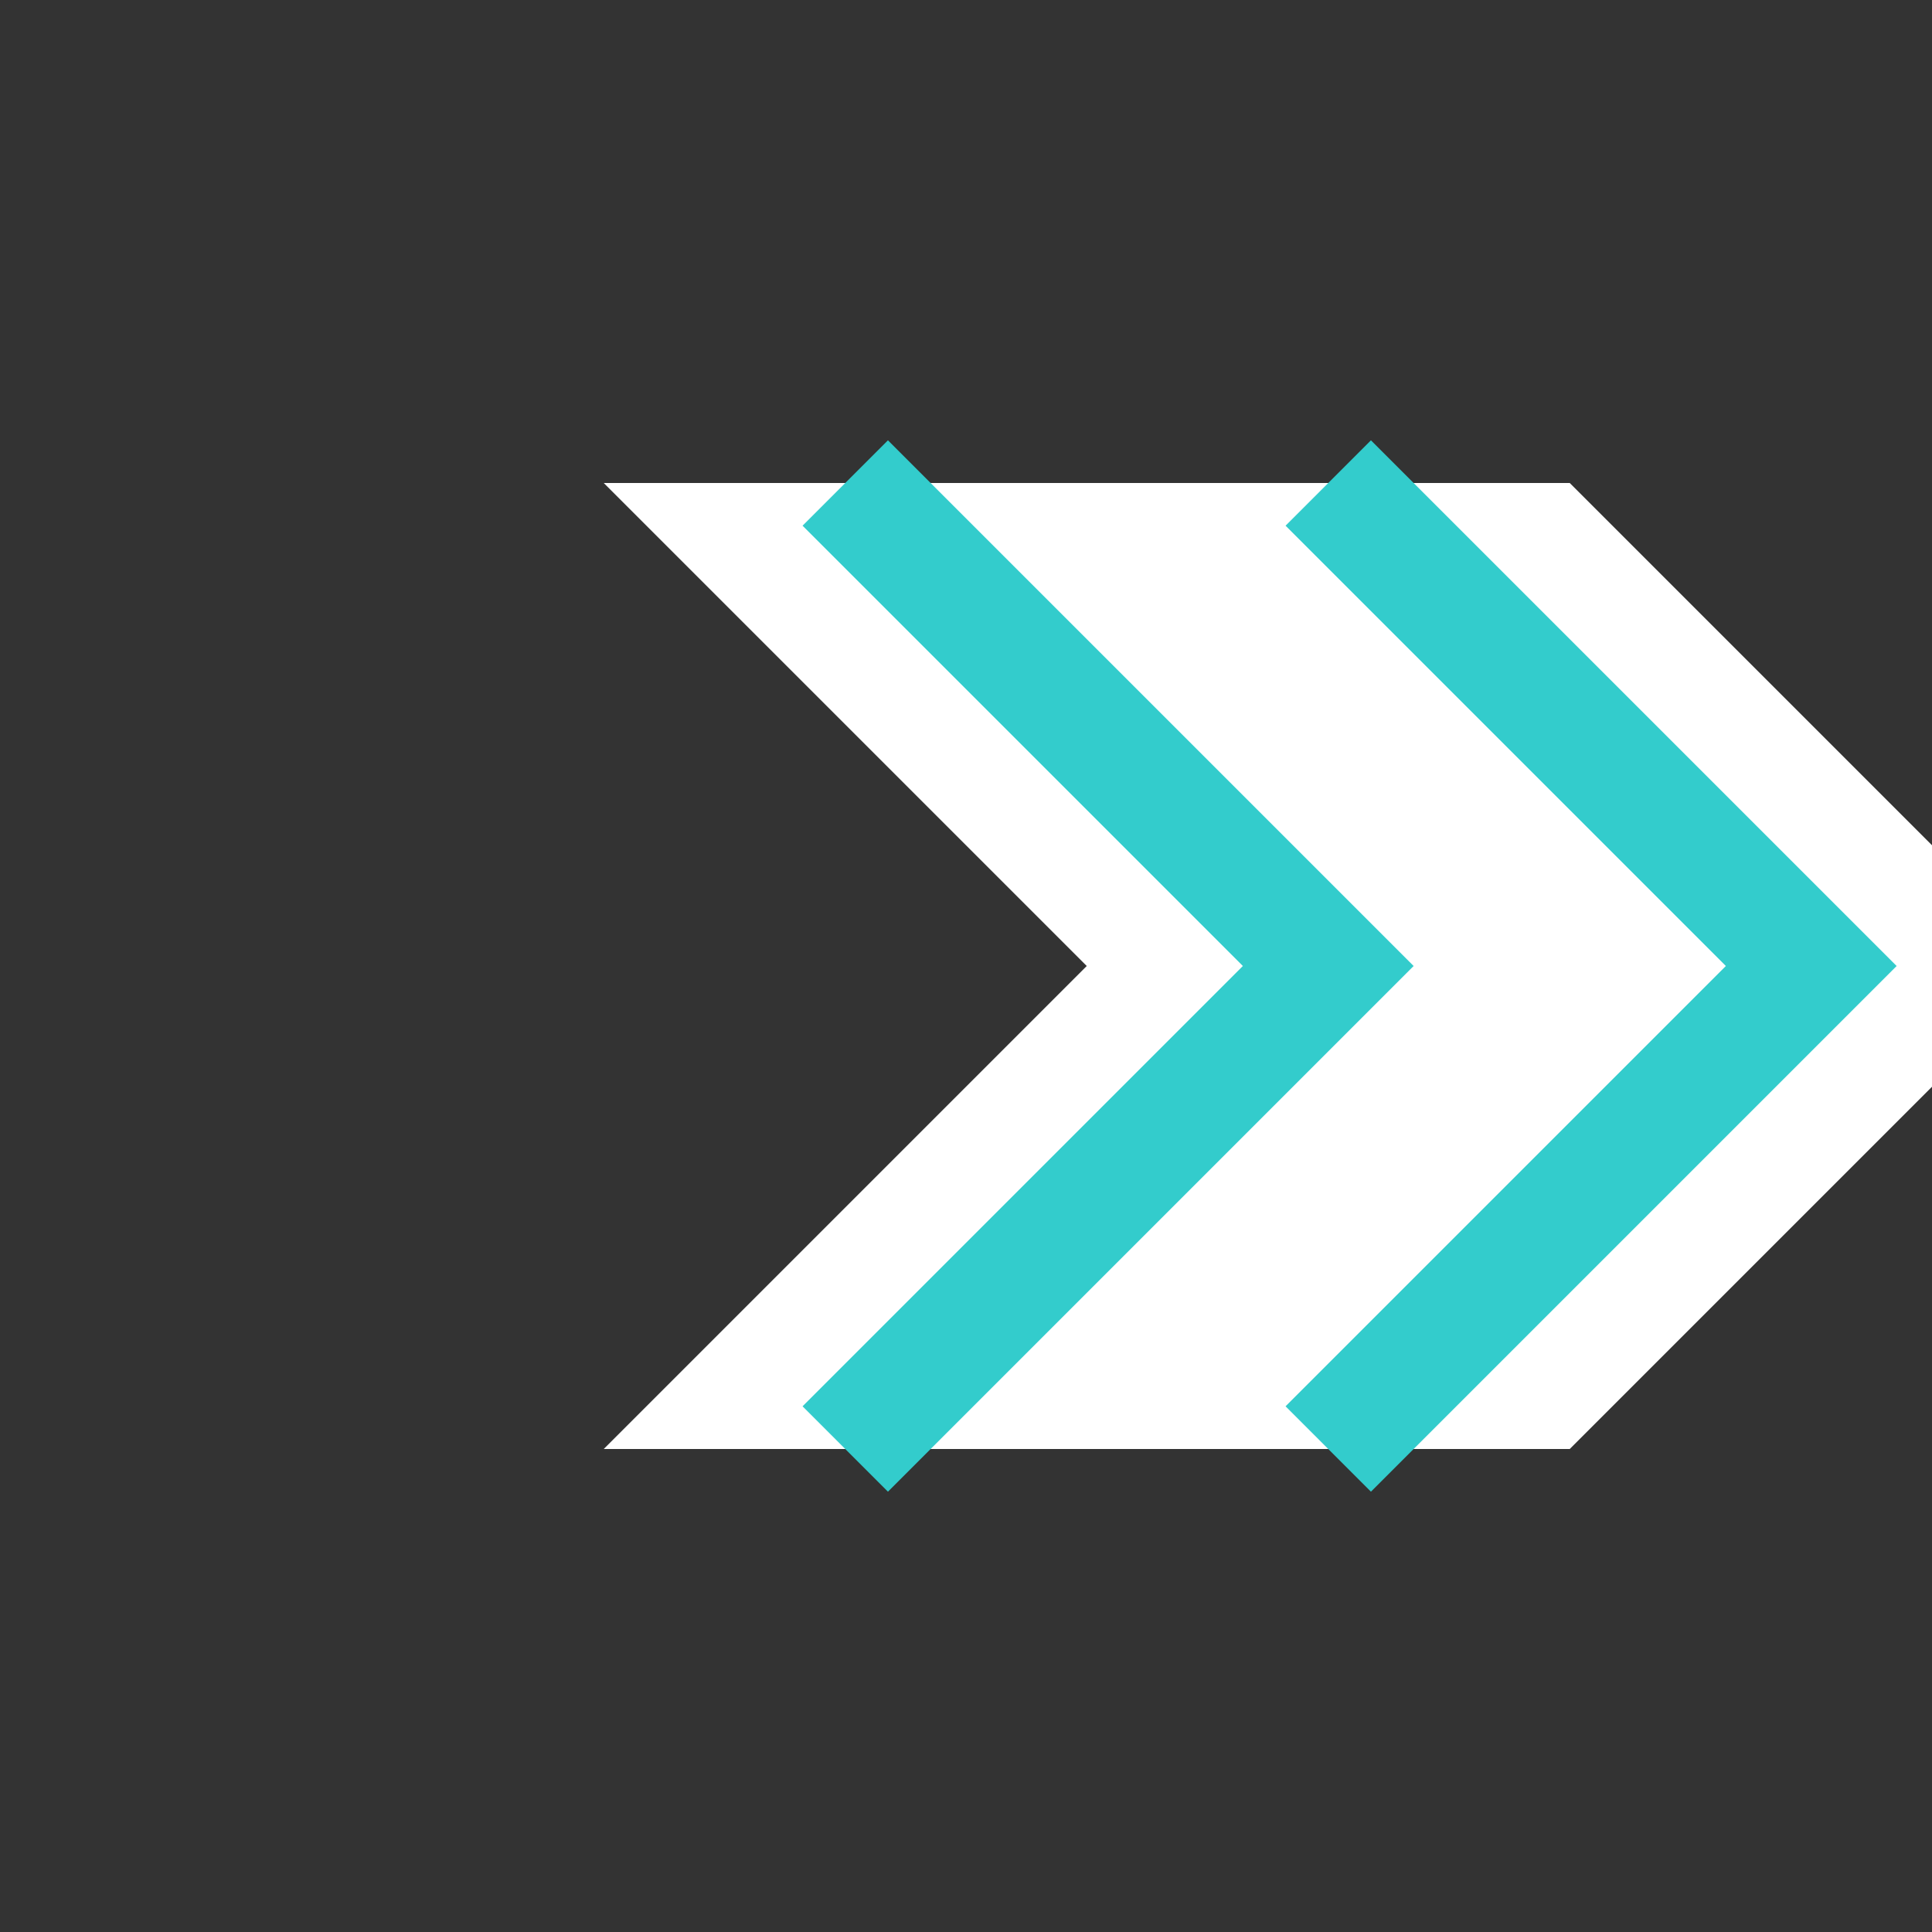 <svg xmlns="http://www.w3.org/2000/svg" preserveAspectRatio="none" viewBox="0 0 16 16">
<rect x="0" y="0" width="16" height="16" fill="#333333" stroke="none"/>
<polyline fill="white" points="5,4 9,8 5,12 13,12 17,8 13,4"/>
<polyline stroke="#3cc" stroke-width="1" fill="none" points="11,4 15,8 11,12"/>
<polyline stroke="#3cc" stroke-width="1" fill="none" points="7,4 11,8 7,12"/>
</svg>